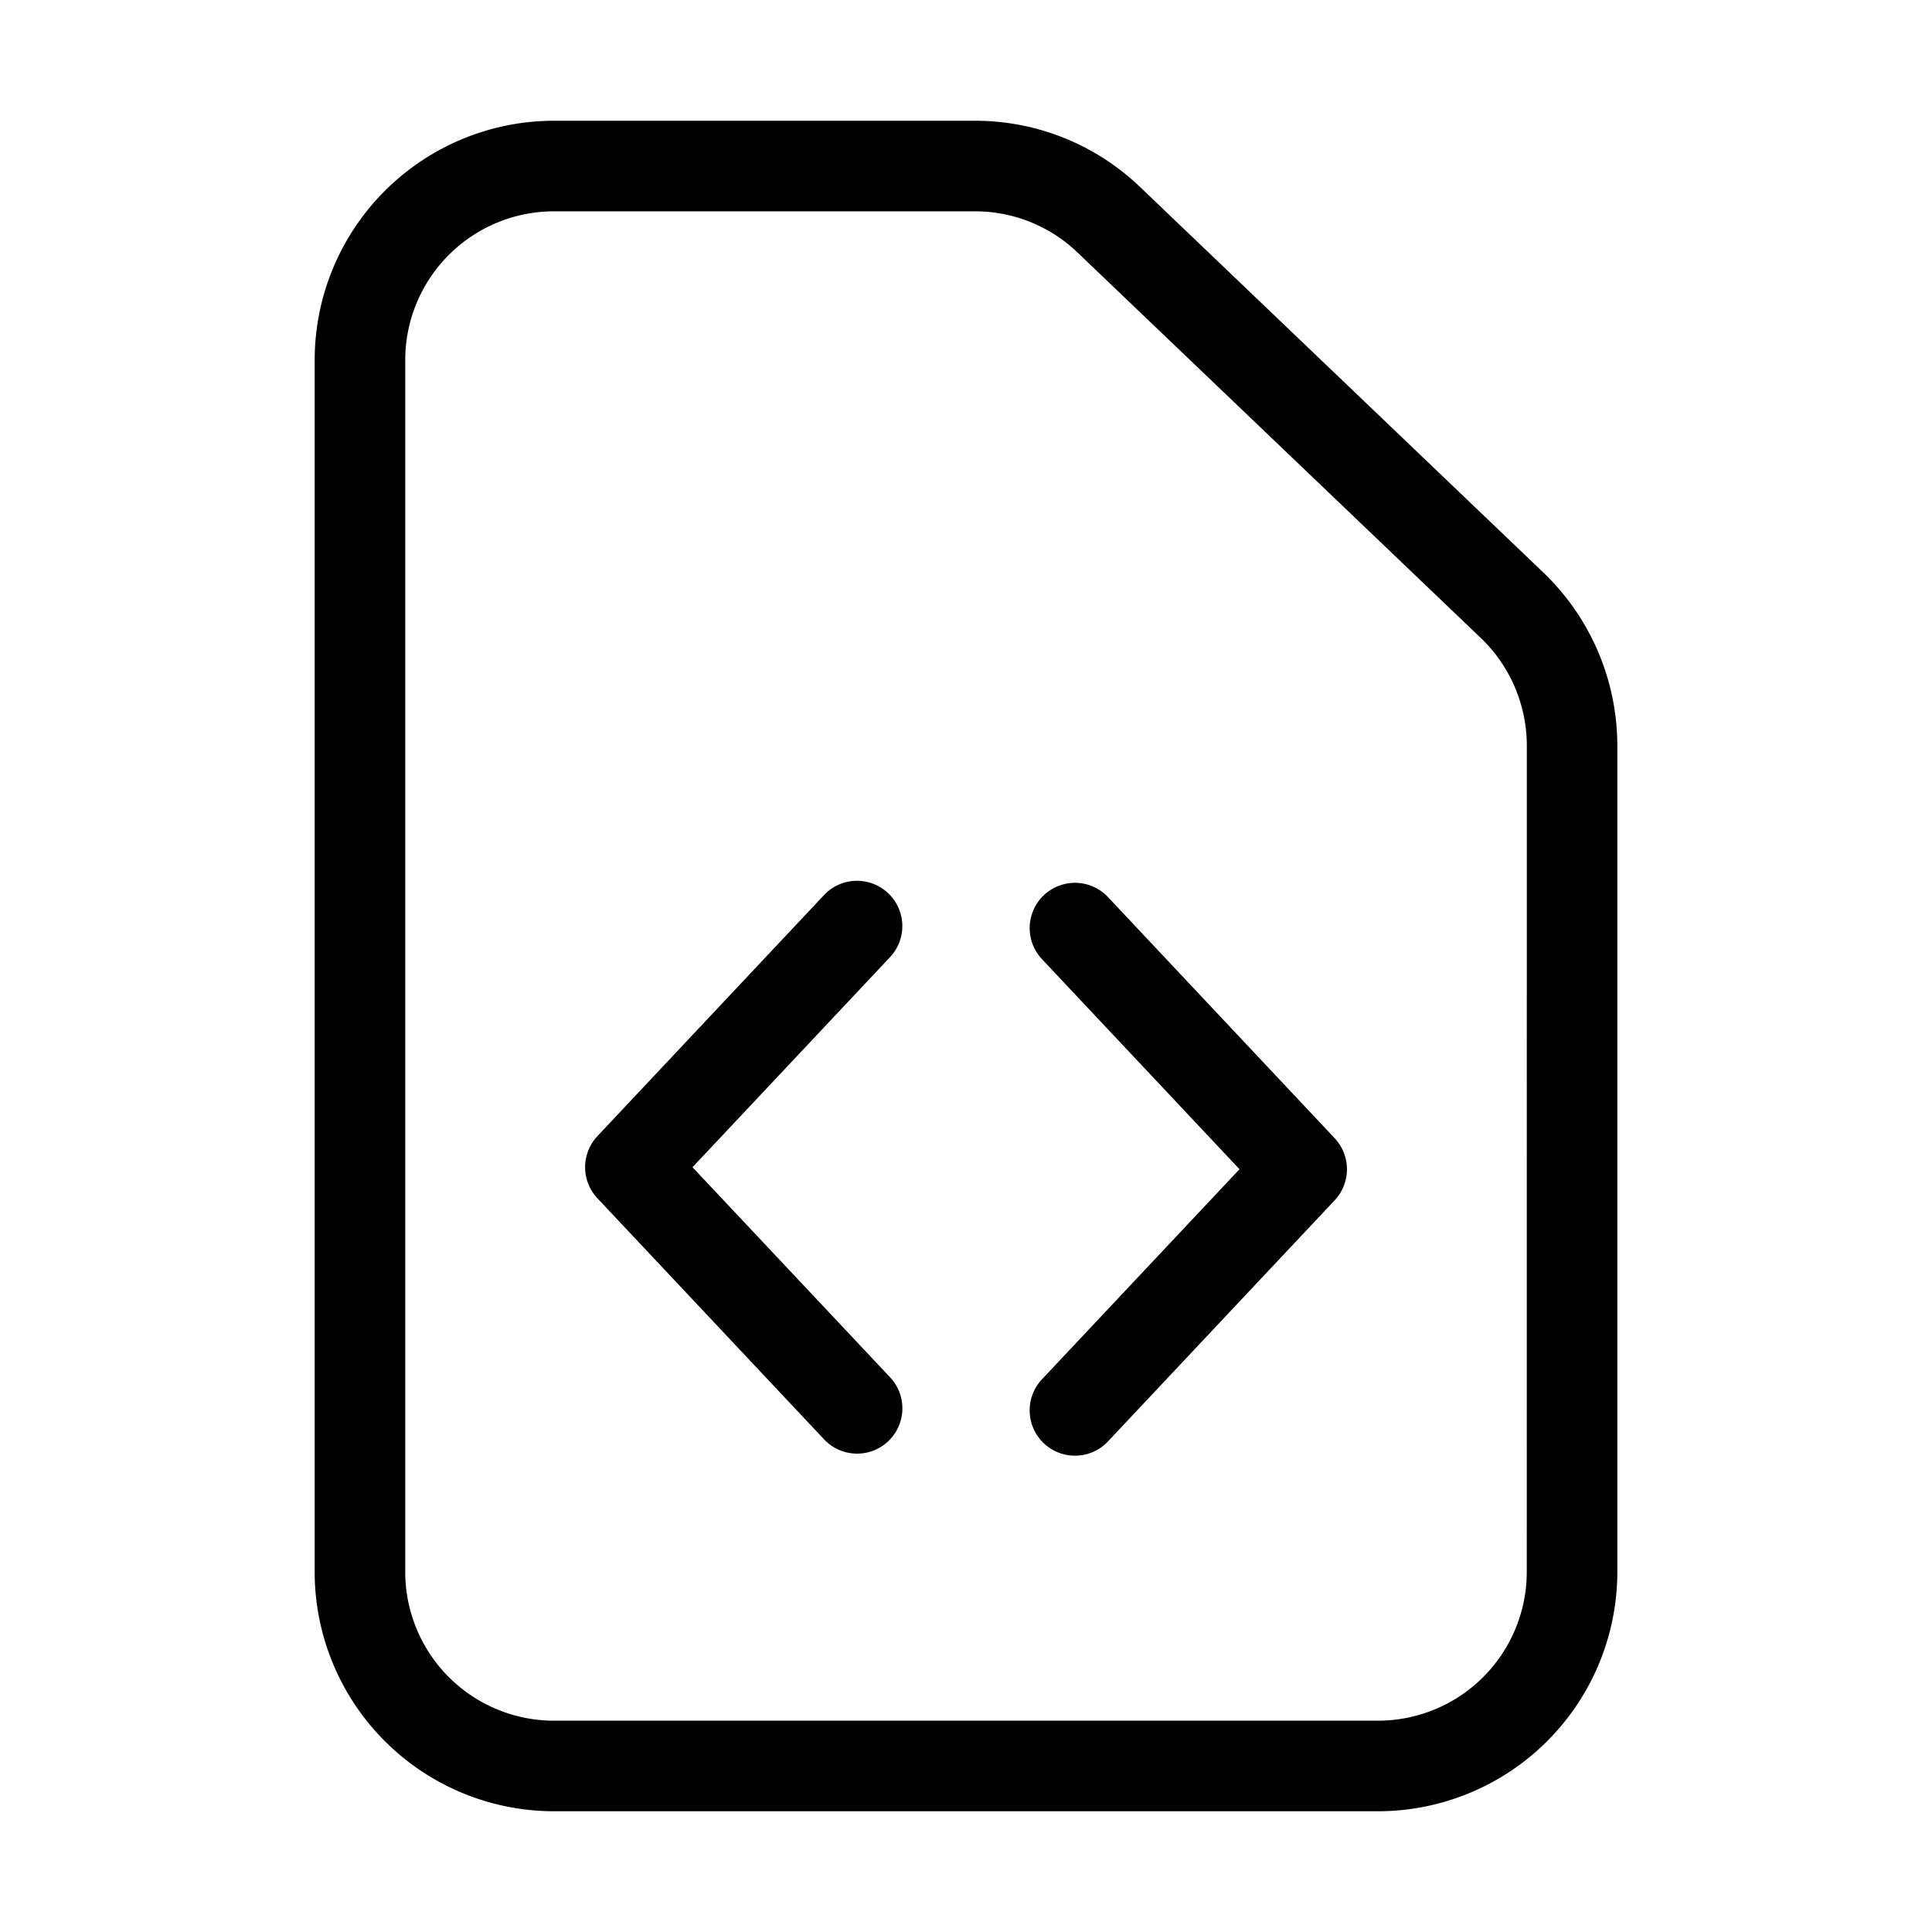 <svg id="icons" xmlns="http://www.w3.org/2000/svg" viewBox="0 0 32 32"><defs><style>.cls-1{fill:#fff;opacity:0;}</style></defs><title>file-type-html</title><rect id="canvas" class="cls-1" width="32" height="32"/><path d="M18.352,14.859a.75.75,0,0,0-1.094,1.027l3.272,3.48-3.272,3.48A.75.75,0,0,0,18.352,23.874l3.755-3.994a.752.752,0,0,0,0-1.027Z"/><path d="M14.709,14.793a.749.749,0,0,0-1.061.033L9.894,18.819a.752.752,0,0,0,0,1.027l3.755,3.994a.75.75,0,0,0,1.094-1.027L11.47,19.333l3.272-3.48A.75.75,0,0,0,14.709,14.793Z"/><path d="M18.884,3.098A3.948,3.948,0,0,0,16.146,2H9.174A3.966,3.966,0,0,0,5.212,5.962V26.038A3.966,3.966,0,0,0,9.174,30H22.826a3.966,3.966,0,0,0,3.962-3.962V12.347A3.976,3.976,0,0,0,25.563,9.483Zm6.404,22.94A2.465,2.465,0,0,1,22.826,28.5H9.174a2.465,2.465,0,0,1-2.462-2.462V5.962A2.465,2.465,0,0,1,9.174,3.5h6.972a2.451,2.451,0,0,1,1.701.682l6.681,6.386a2.472,2.472,0,0,1,.761,1.779Z"/></svg>